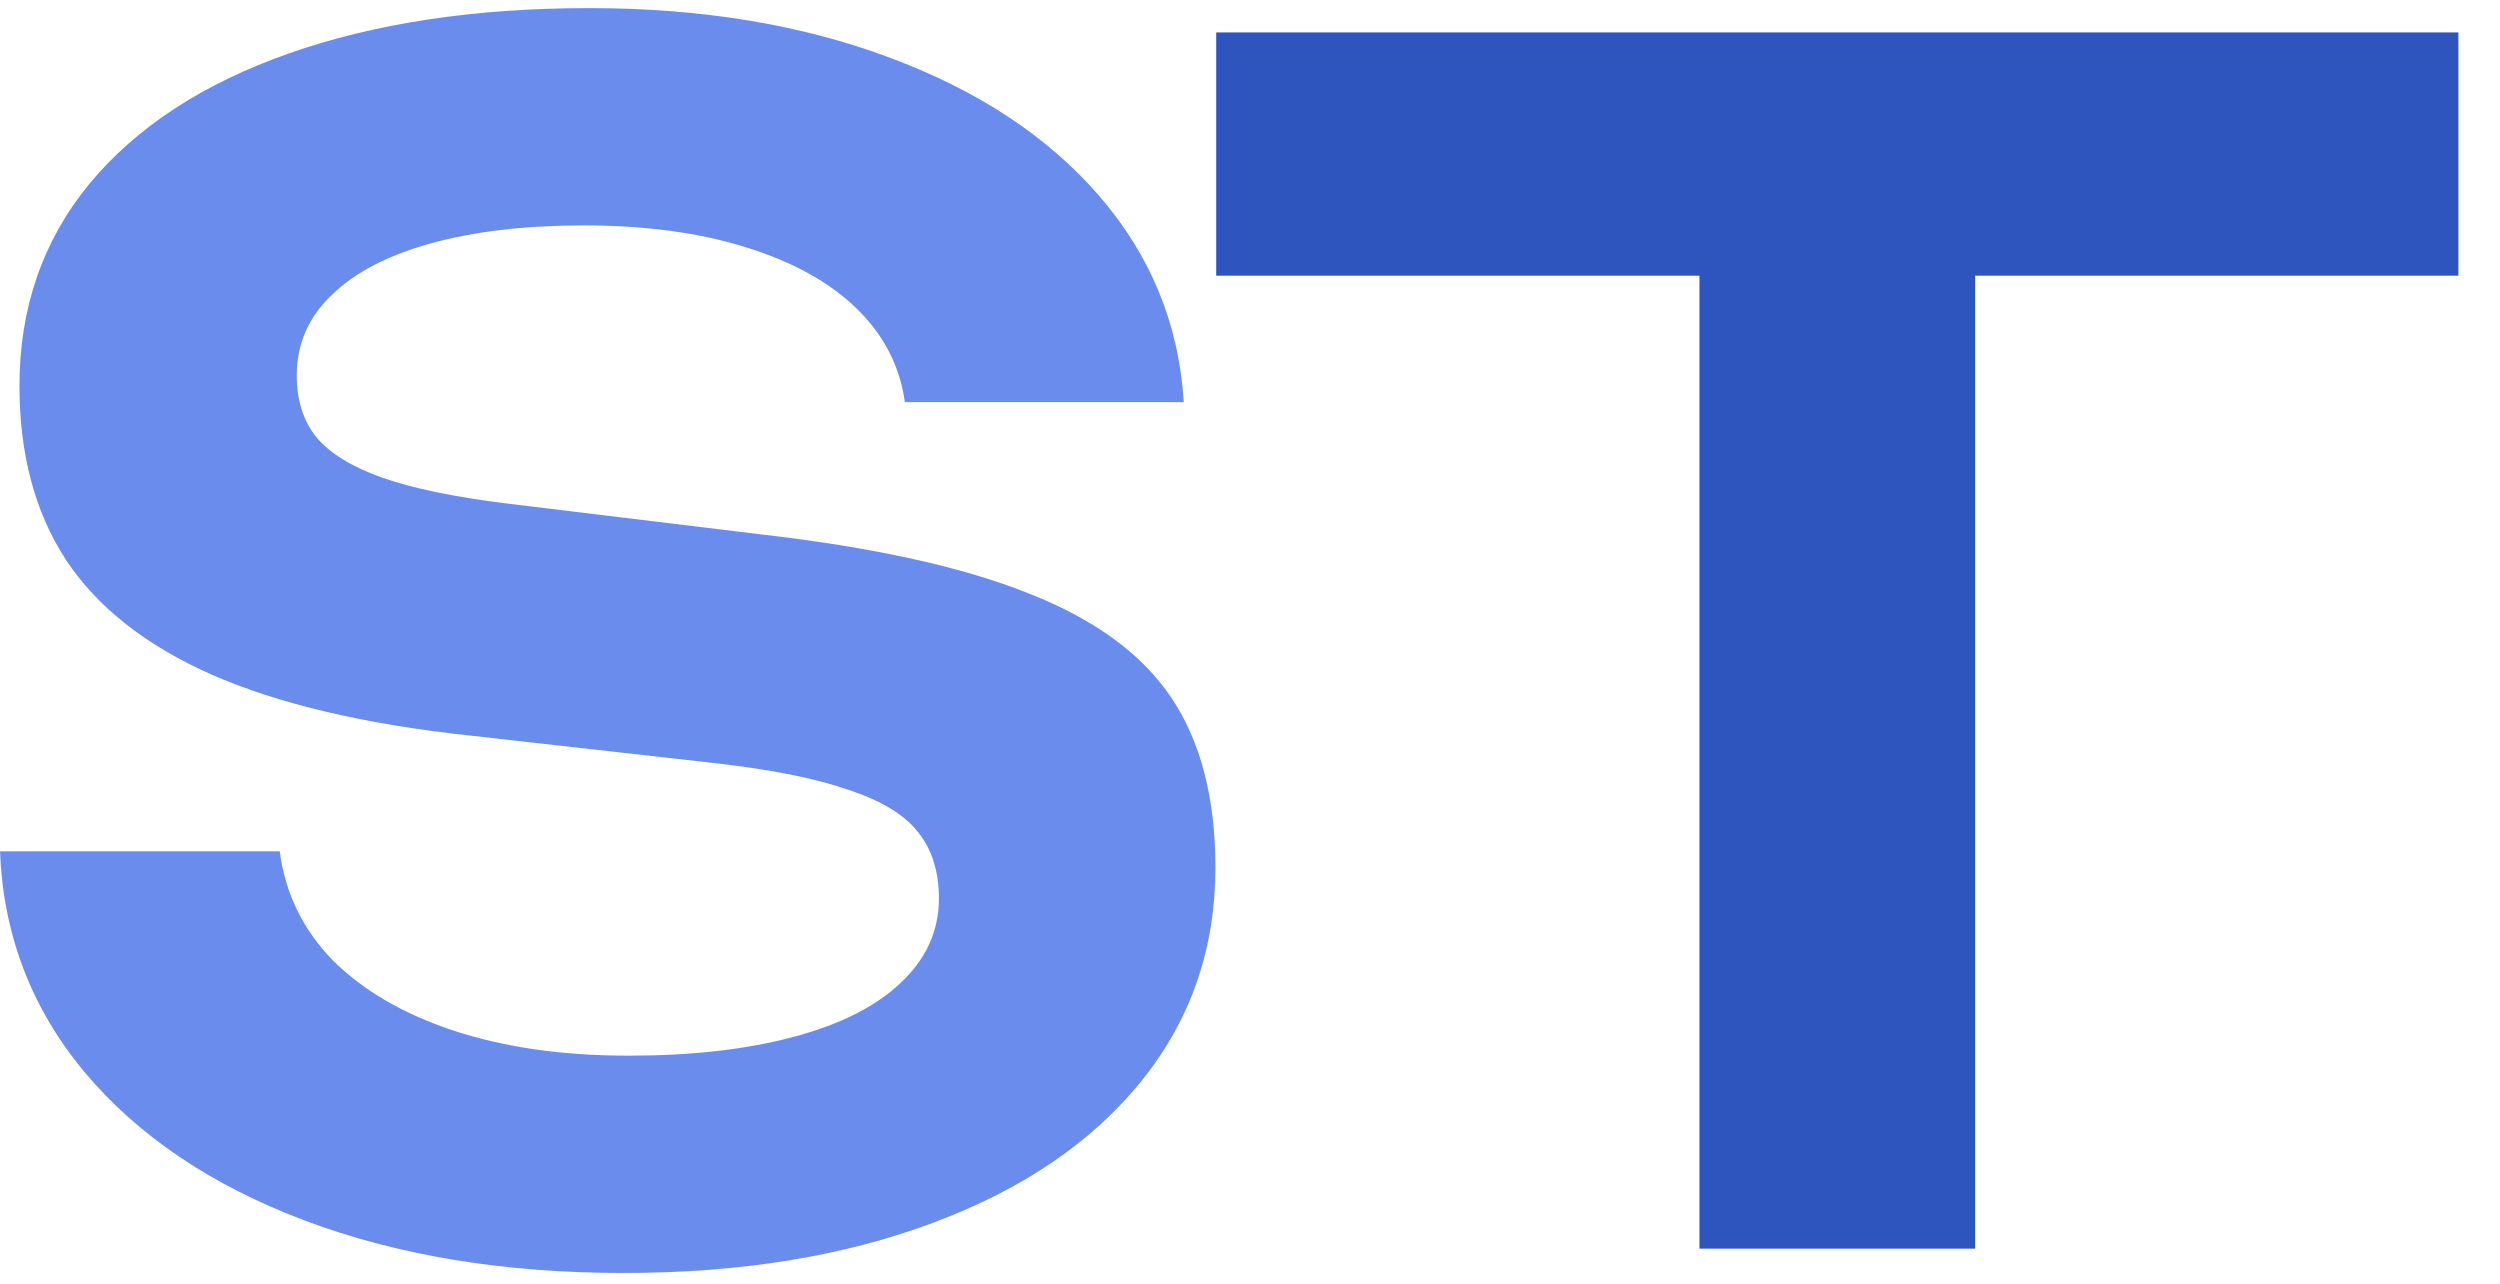 <svg width="37" height="19" viewBox="0 0 37 19" fill="none" xmlns="http://www.w3.org/2000/svg">
<path d="M4.14 12.6C4.22 13.216 4.48 13.752 4.92 14.208C5.368 14.656 5.964 15.004 6.708 15.252C7.46 15.5 8.324 15.624 9.3 15.624C10.236 15.624 11.048 15.532 11.736 15.348C12.432 15.164 12.964 14.896 13.332 14.544C13.708 14.192 13.896 13.776 13.896 13.296C13.896 12.896 13.792 12.568 13.584 12.312C13.384 12.056 13.04 11.848 12.552 11.688C12.072 11.52 11.408 11.388 10.56 11.292L6.936 10.884C5.384 10.716 4.116 10.416 3.132 9.984C2.156 9.552 1.436 8.984 0.972 8.28C0.516 7.576 0.288 6.72 0.288 5.712C0.288 4.56 0.632 3.564 1.32 2.724C2.016 1.884 3 1.24 4.272 0.792C5.544 0.344 7.028 0.12 8.724 0.12C10.38 0.12 11.86 0.364 13.164 0.852C14.476 1.34 15.512 2.024 16.272 2.904C17.032 3.784 17.448 4.8 17.52 5.952H13.392C13.32 5.424 13.084 4.964 12.684 4.572C12.284 4.18 11.736 3.876 11.04 3.66C10.352 3.444 9.552 3.336 8.64 3.336C7.776 3.336 7.024 3.424 6.384 3.6C5.744 3.776 5.252 4.032 4.908 4.368C4.564 4.696 4.392 5.092 4.392 5.556C4.392 5.924 4.488 6.228 4.68 6.468C4.88 6.708 5.204 6.908 5.652 7.068C6.108 7.228 6.724 7.356 7.5 7.452L11.256 7.908C12.928 8.1 14.252 8.392 15.228 8.784C16.204 9.168 16.908 9.684 17.34 10.332C17.772 10.98 17.988 11.816 17.988 12.84C17.988 14.04 17.624 15.092 16.896 15.996C16.168 16.9 15.14 17.6 13.812 18.096C12.492 18.592 10.964 18.84 9.228 18.84C7.452 18.84 5.876 18.58 4.5 18.06C3.124 17.54 2.04 16.808 1.248 15.864C0.464 14.92 0.048 13.832 0 12.6H4.14Z" fill="#6A8CEC"/>
<path d="M36.384 0.48V4.08H29.232V18.48H25.152V4.08H18V0.48H36.384Z" fill="#2E54BE"/>
</svg>
